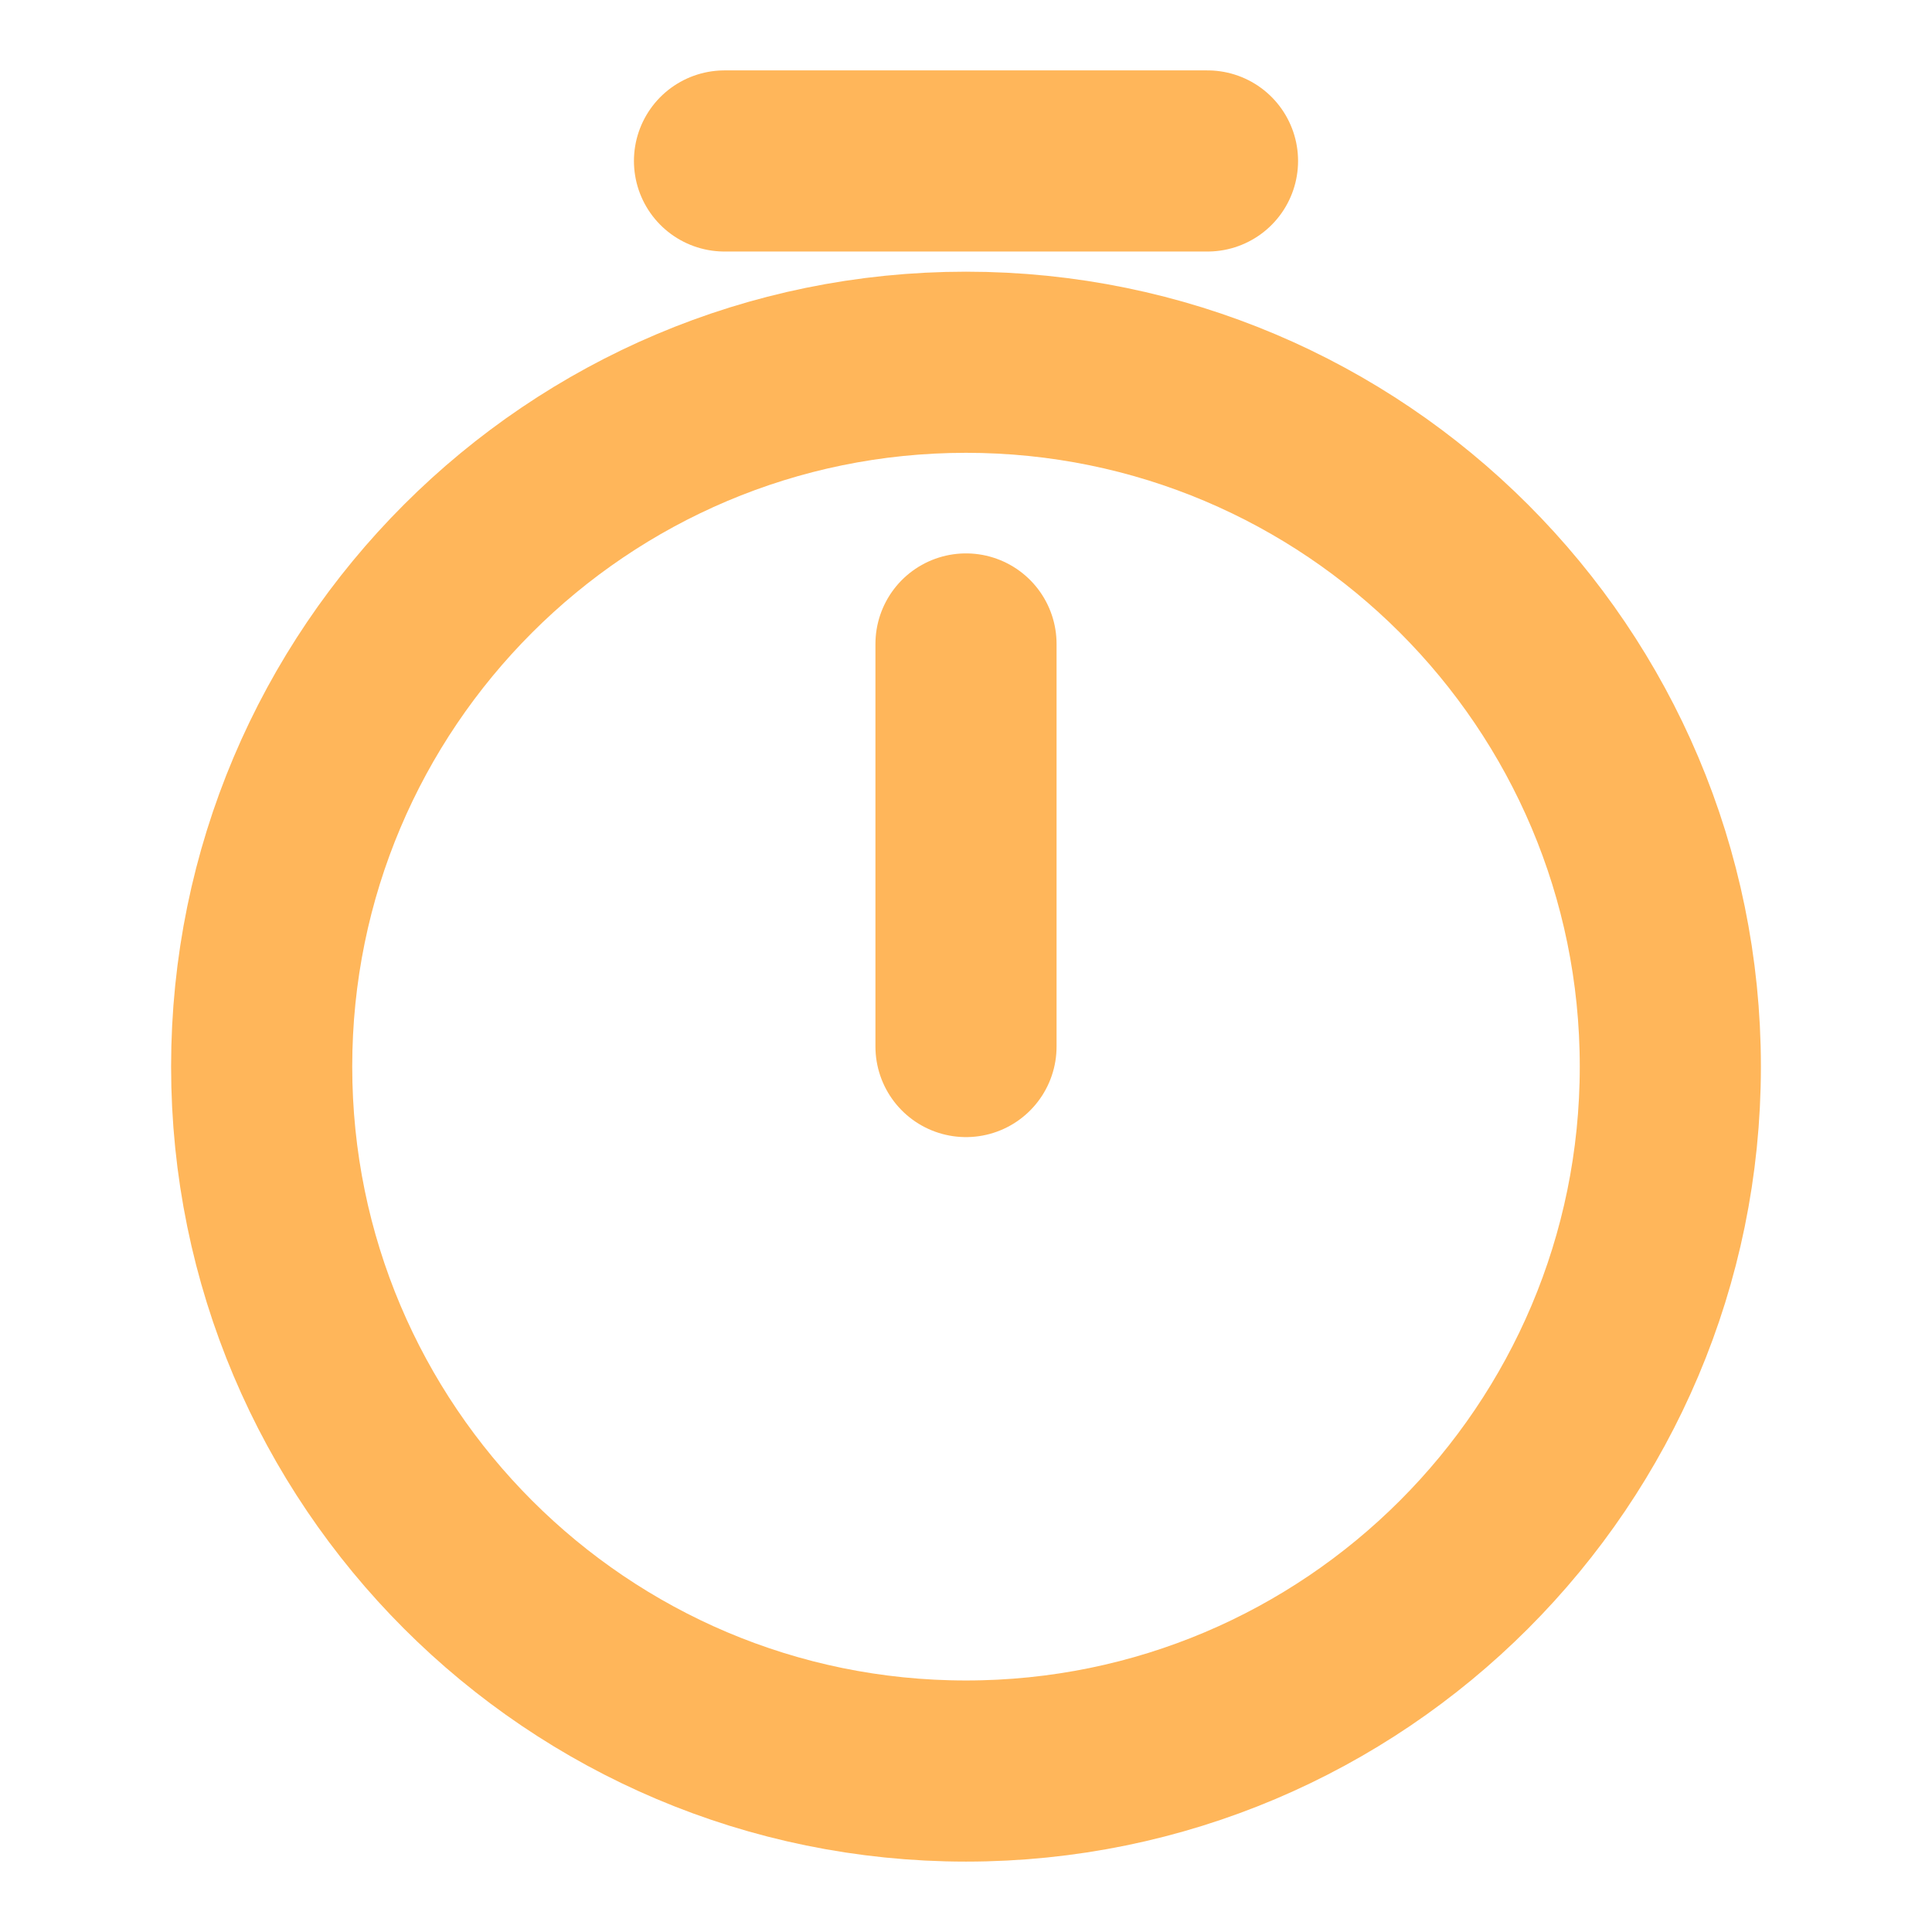 <svg width="16" height="16" viewBox="0 0 16 16" fill="none" xmlns="http://www.w3.org/2000/svg">
<path d="M13.833 8.833C13.833 12.053 11.22 14.667 8 14.667C4.78 14.667 2.167 12.053 2.167 8.833C2.167 5.613 4.78 3 8 3C11.22 3 13.833 5.613 13.833 8.833Z" stroke="#FFB65A" stroke-width="1.5" stroke-linecap="round" stroke-linejoin="round"/>
<path d="M8 5.333V8.667" stroke="#FFB65A" stroke-width="1.5" stroke-linecap="round" stroke-linejoin="round"/>
<path d="M6 1.333H10" stroke="#FFB65A" stroke-width="1.5" stroke-miterlimit="10" stroke-linecap="round" stroke-linejoin="round"/>
</svg>
